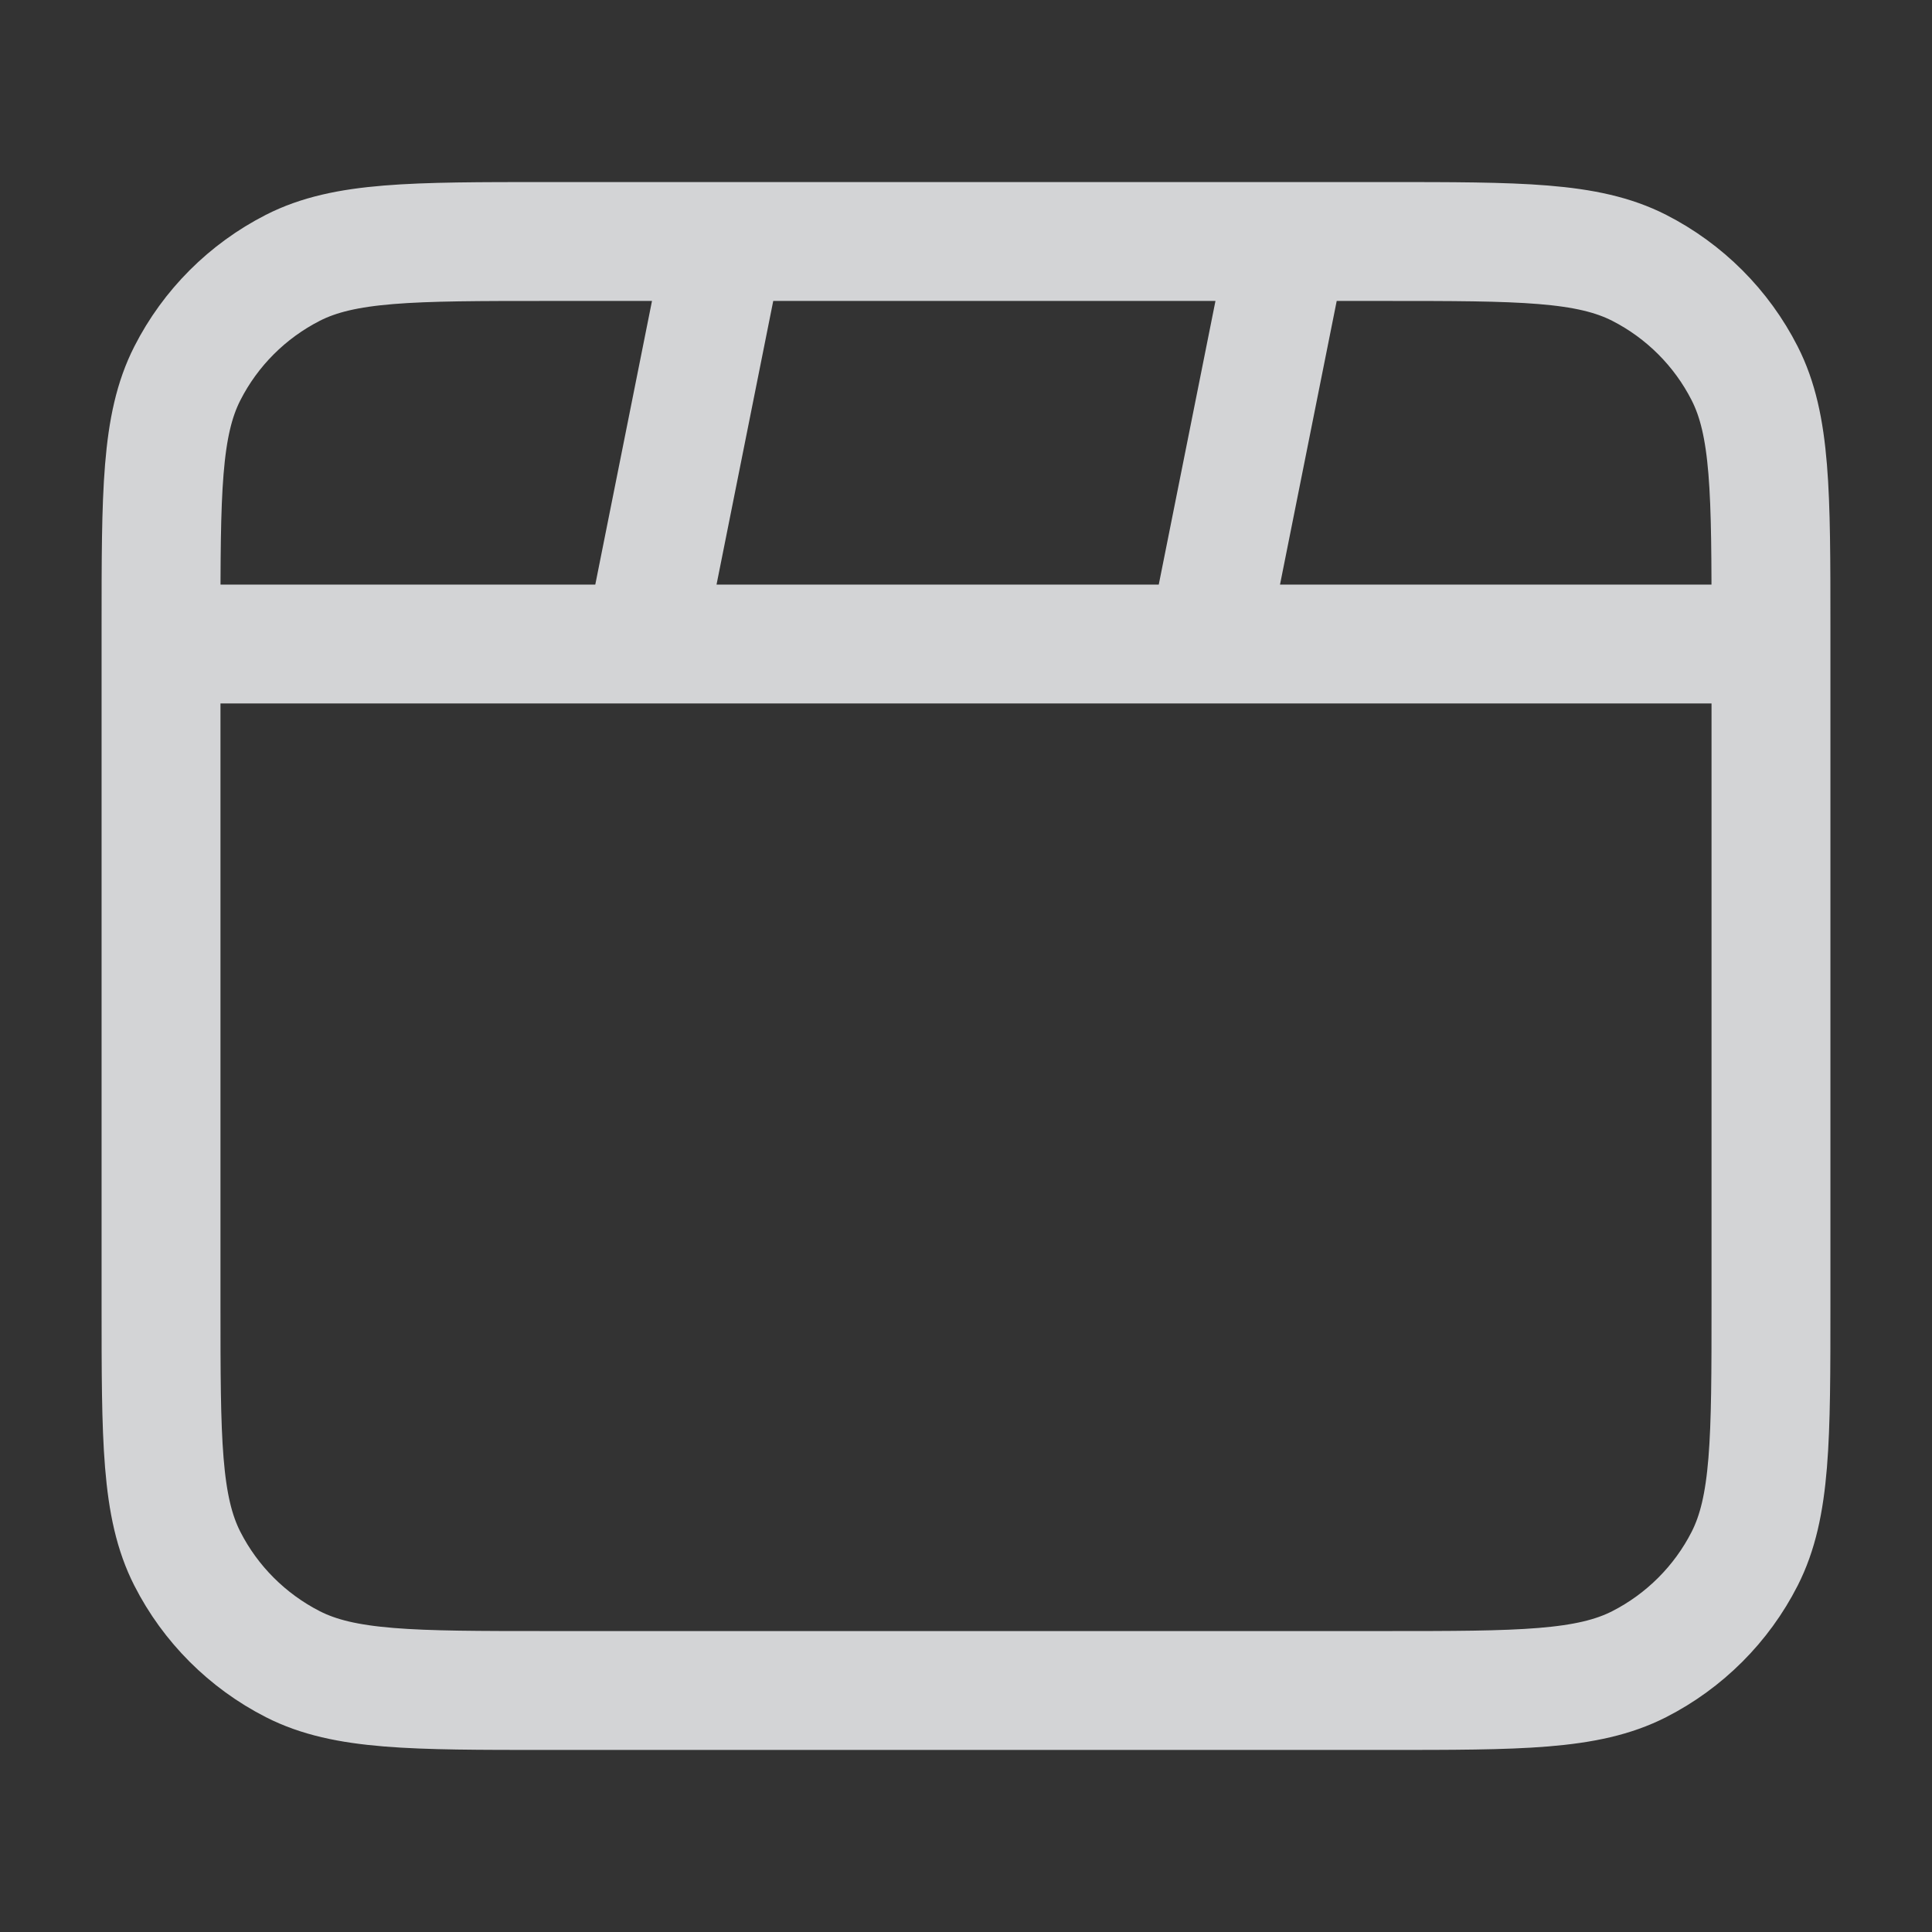 <svg width="26" height="26" viewBox="0 0 26 26" fill="none" xmlns="http://www.w3.org/2000/svg">
<rect x="0" y="0" width="26" height="26" fill="#333333" stroke="none"/>
<path d="M9.75 3.25L8.667 8.667M17.333 3.25L16.25 8.667M23.833 8.667H2.167M7.367 22.75H18.633C20.453 22.75 21.363 22.75 22.059 22.396C22.67 22.084 23.168 21.587 23.479 20.976C23.833 20.28 23.833 19.37 23.833 17.55V8.45C23.833 6.63 23.833 5.72 23.479 5.025C23.168 4.413 22.67 3.916 22.059 3.604C21.363 3.25 20.453 3.25 18.633 3.25H7.367C5.546 3.25 4.636 3.25 3.941 3.604C3.33 3.916 2.832 4.413 2.521 5.025C2.167 5.72 2.167 6.63 2.167 8.45V17.55C2.167 19.37 2.167 20.28 2.521 20.976C2.832 21.587 3.33 22.084 3.941 22.396C4.636 22.75 5.546 22.75 7.367 22.75Z" stroke="#FBFCFF" stroke-opacity="0.8" stroke-width="1.6" stroke-linecap="round" stroke-linejoin="round"/>
</svg>
